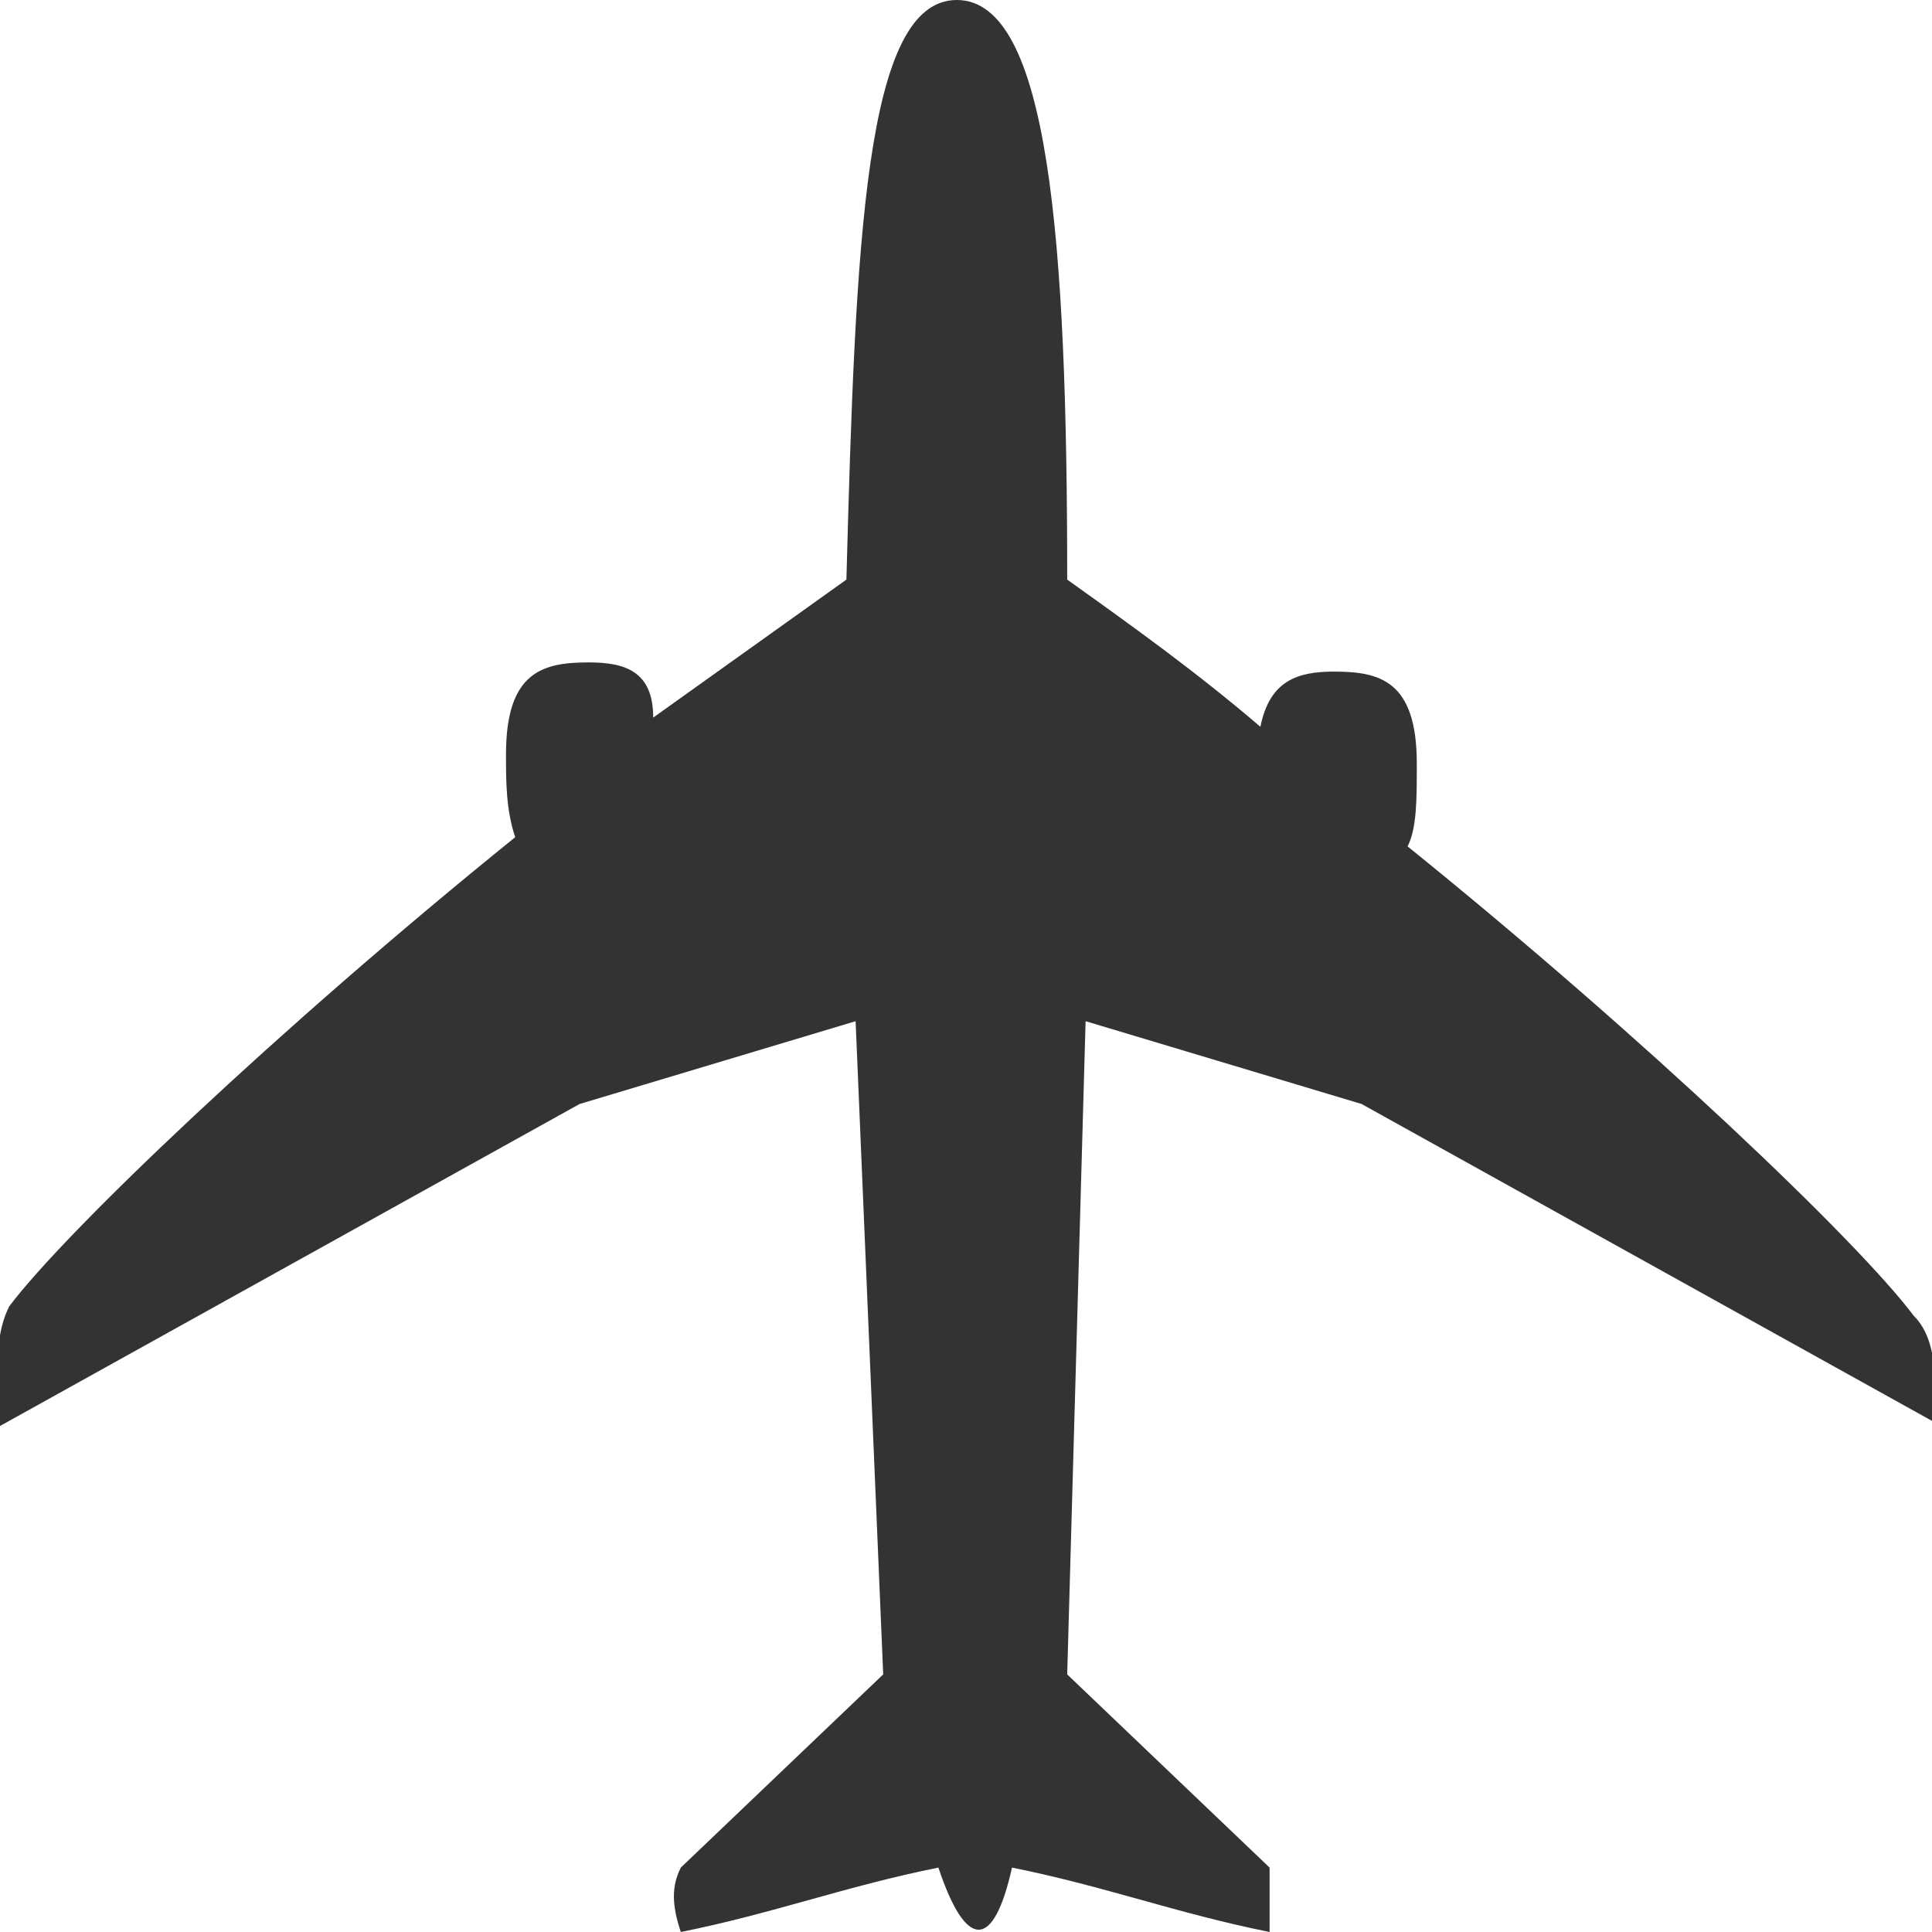 <!-- Generator: Adobe Illustrator 19.2.1, SVG Export Plug-In  -->
<svg version="1.1"
	 xmlns="http://www.w3.org/2000/svg" xmlns:xlink="http://www.w3.org/1999/xlink" xmlns:a="http://ns.adobe.com/AdobeSVGViewerExtensions/3.0/"
	 x="0px" y="0px" width="21px" height="21px" viewBox="0 0 21 21" style="enable-background:new 0 0 21 21;" xml:space="preserve">
<style type="text/css">
	.st0{fill:#333333;}
</style>
<defs>
</defs>
<path class="st0" d="M20.8,14.3c-0.6-0.8-2.9-3-5.5-5.1c0.1-0.2,0.1-0.5,0.1-0.9c0-0.9-0.4-1-0.9-1c-0.4,0-0.7,0.1-0.8,0.6
	c-0.7-0.6-1.4-1.1-2.1-1.6v0C11.6,2.6,11.4,0,10.4,0c-1,0-1.1,2.6-1.2,6.3v0c-0.7,0.5-1.4,1-2.1,1.5C7.1,7.3,6.8,7.2,6.4,7.2
	c-0.5,0-0.9,0.1-0.9,1c0,0.3,0,0.6,0.1,0.9c-2.6,2.1-4.9,4.3-5.5,5.1C-0.1,14.6,0,15.1,0,15.5l6.3-3.5l3-0.9l0,0l0.3,7.1l-2.2,2.1
	c-0.1,0.2-0.1,0.4,0,0.7c1-0.2,1.8-0.5,2.8-0.7c0.3,0.9,0.6,0.9,0.8,0c1,0.2,1.8,0.5,2.8,0.7c0-0.3,0-0.5,0-0.7l-2.2-2.1l0.2-7.1
	l3,0.9l6.3,3.5C21,15.1,21.1,14.6,20.8,14.3z"/>
</svg>
